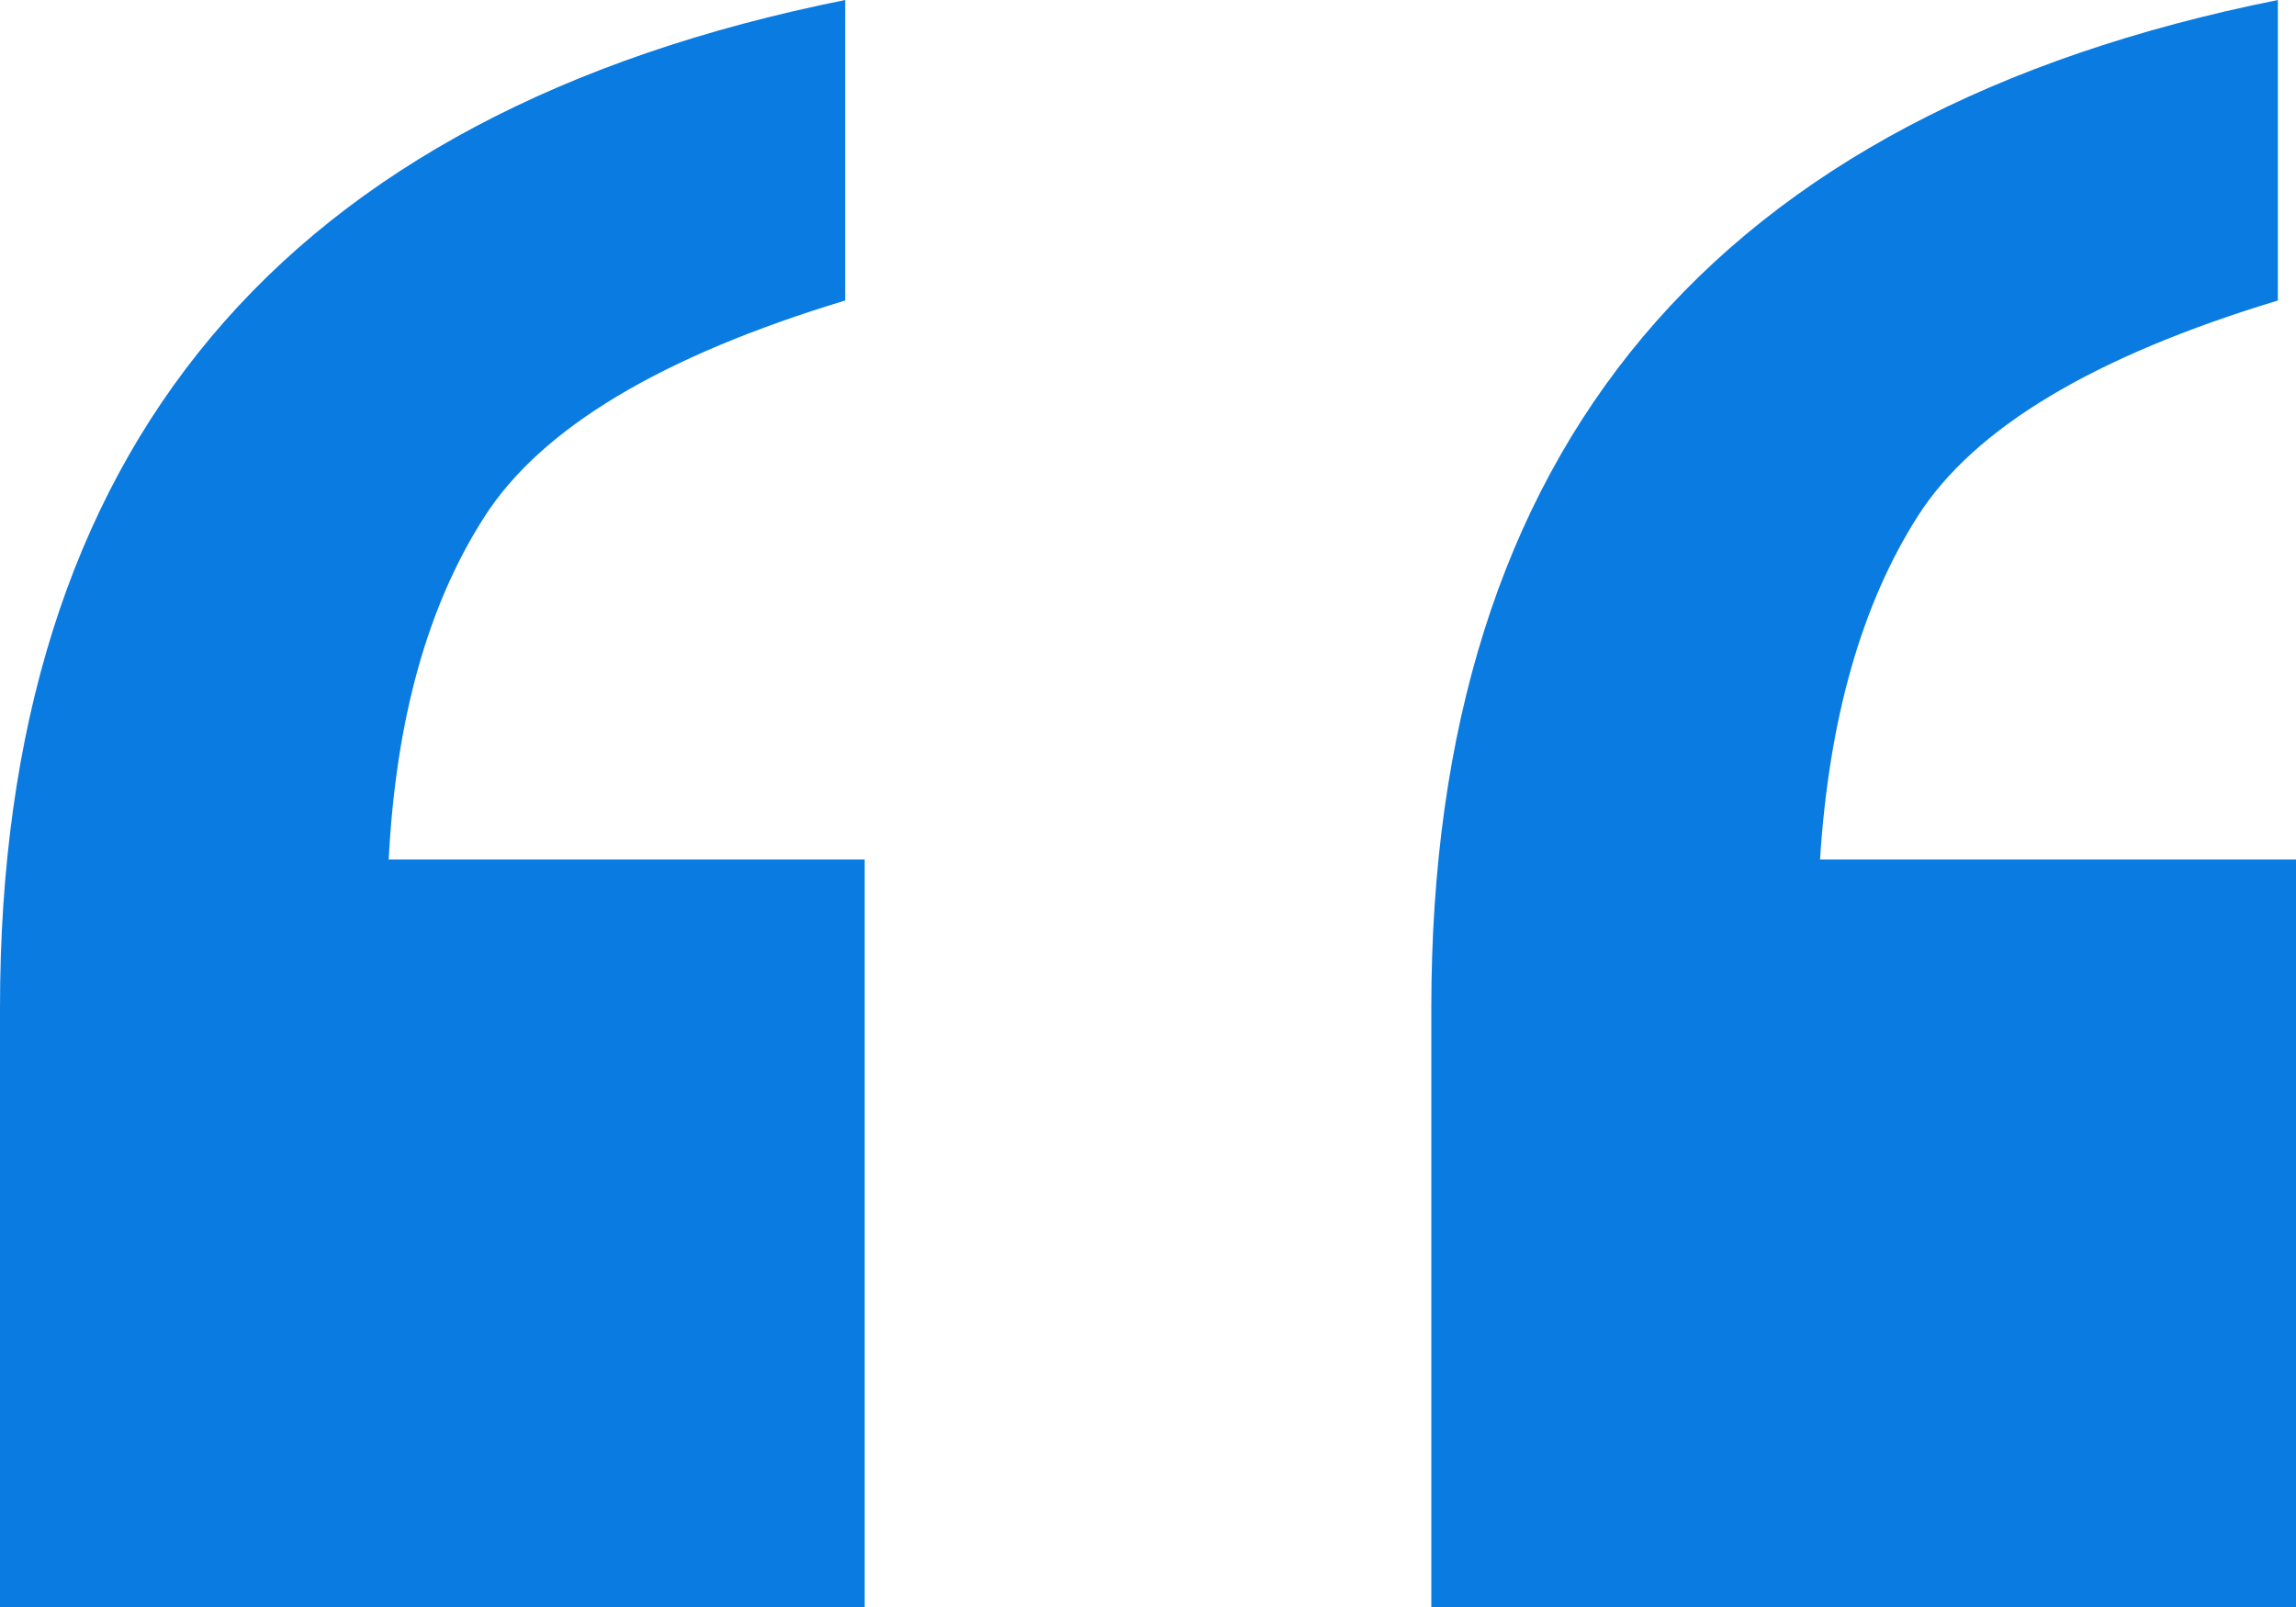 <?xml version="1.0" encoding="UTF-8"?>
<svg width="10px" height="7px" viewBox="0 0 10 7" version="1.1" xmlns="http://www.w3.org/2000/svg" xmlns:xlink="http://www.w3.org/1999/xlink">
    <!-- Generator: Sketch 63.1 (92452) - https://sketch.com -->
    <title>“</title>
    <desc>Created with Sketch.</desc>
    <g id="Page-1" stroke="none" stroke-width="1" fill="none" fill-rule="evenodd">
        <g id="Redesign_My_Profile" transform="translate(-23, -4820)" fill="#0A7BE0" fill-rule="nonzero">
            <path d="M26.766,4827 L26.766,4823.744 L24.693,4823.744 C24.724,4823.135 24.862,4822.637 25.11,4822.251 C25.357,4821.865 25.881,4821.551 26.681,4821.309 L26.681,4821.309 L26.681,4820 C24.227,4820.493 23,4821.956 23,4824.389 L23,4824.389 L23,4827 L26.766,4827 Z M33,4827 L33,4823.744 L30.927,4823.744 C30.966,4823.131 31.108,4822.632 31.353,4822.248 C31.598,4821.864 32.121,4821.551 32.921,4821.309 L32.921,4821.309 L32.921,4820 C30.463,4820.493 29.234,4821.956 29.234,4824.389 L29.234,4824.389 L29.234,4827 L33,4827 Z" id="“"></path>
        </g>
    </g>
</svg>